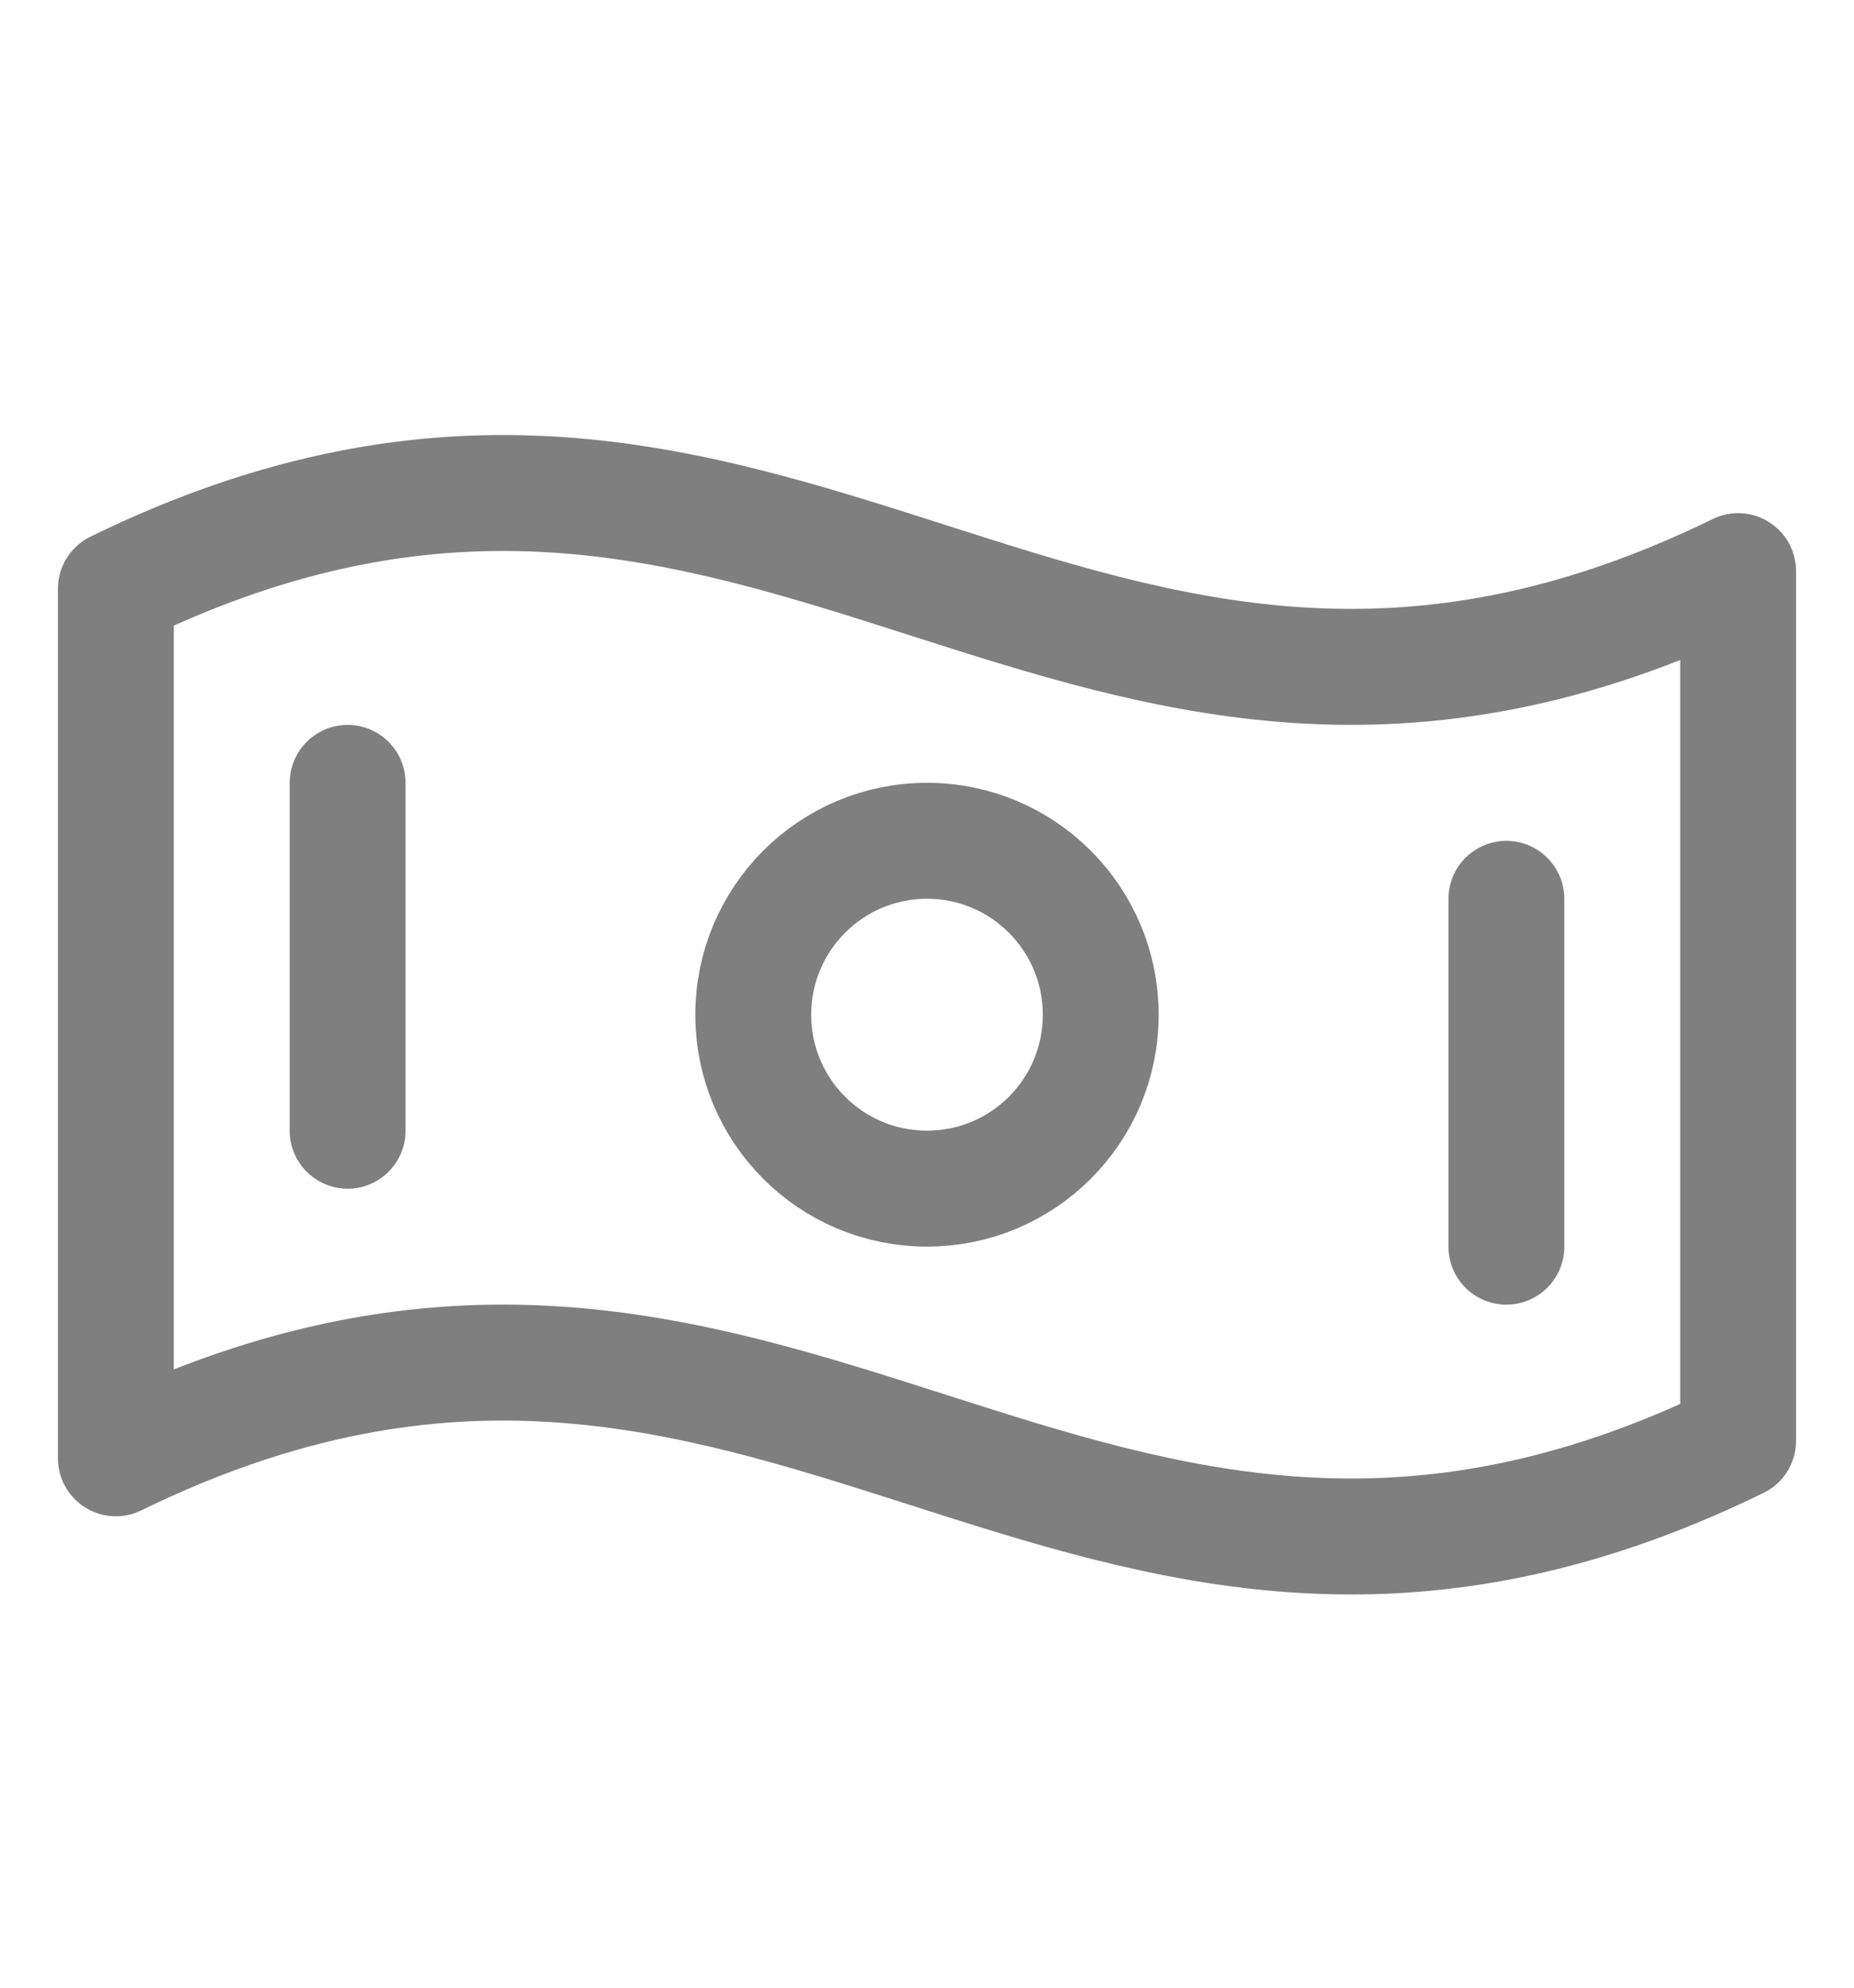 <svg width="14" height="15" viewBox="0 0 14 15" fill="none" xmlns="http://www.w3.org/2000/svg">
<g clip-path="url(#clip0_16_18333)">
<path d="M13.125 10.873C8.113 13.321 5.887 8.557 0.875 11.005V4.443C5.887 1.994 8.113 6.759 13.125 4.31V10.873Z" stroke="black" stroke-opacity="0.5" stroke-width="0.875" stroke-linecap="round" stroke-linejoin="round"/>
<path d="M7 8.97C7.725 8.97 8.312 8.383 8.312 7.658C8.312 6.933 7.725 6.345 7 6.345C6.275 6.345 5.688 6.933 5.688 7.658C5.688 8.383 6.275 8.97 7 8.97Z" stroke="black" stroke-opacity="0.5" stroke-width="0.875" stroke-linecap="round" stroke-linejoin="round"/>
<path d="M2.625 5.908V8.533" stroke="black" stroke-opacity="0.5" stroke-width="0.875" stroke-linecap="round" stroke-linejoin="round"/>
<path d="M11.375 6.783V9.408" stroke="black" stroke-opacity="0.5" stroke-width="0.875" stroke-linecap="round" stroke-linejoin="round"/>
</g>
<defs>
<clipPath id="clip0_16_18333">
<rect width="14" height="14" fill="white" transform="translate(0 0.658)"/>
</clipPath>
</defs>
</svg>
